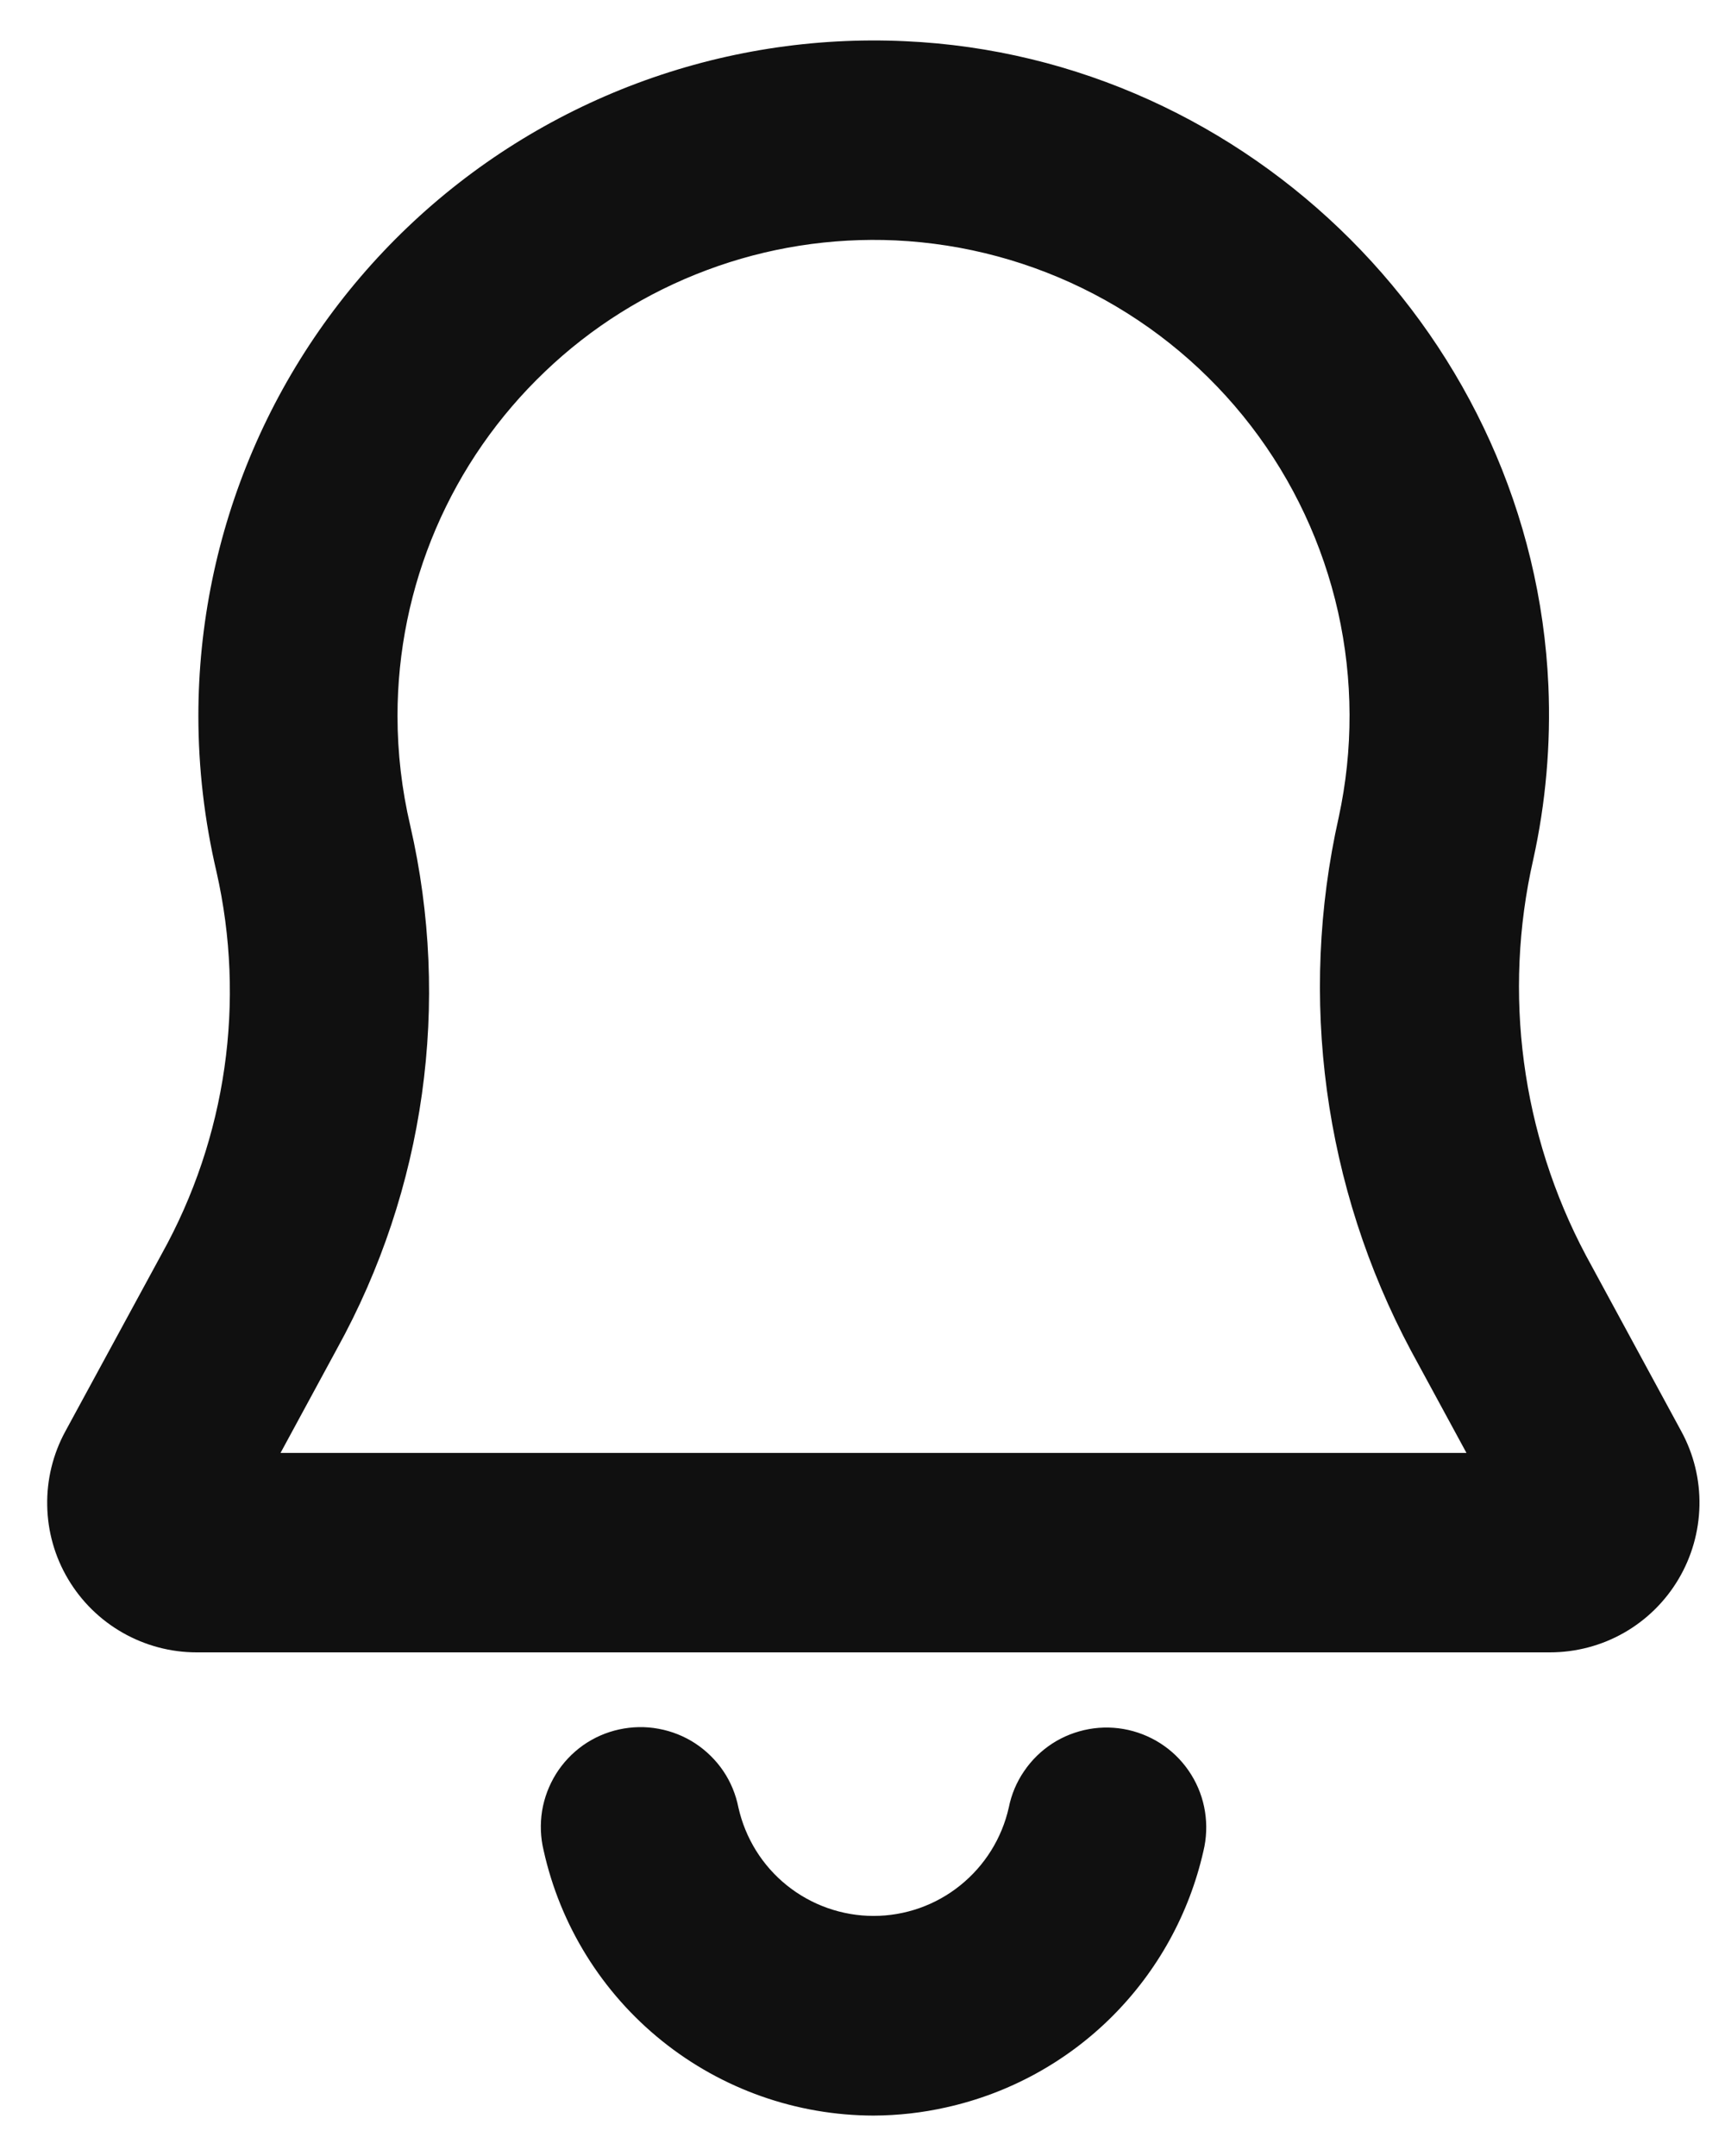 <svg width="16" height="20" viewBox="0 0 16 20" fill="none"
    xmlns="http://www.w3.org/2000/svg">
    <path d="M8.103 19.625C7.389 19.624 6.697 19.38 6.14 18.932C5.584 18.485 5.196 17.861 5.042 17.164C5.013 17.044 5.009 16.92 5.028 16.799C5.048 16.677 5.092 16.561 5.157 16.456C5.222 16.352 5.308 16.261 5.408 16.19C5.509 16.119 5.623 16.069 5.743 16.043C5.863 16.017 5.988 16.014 6.109 16.037C6.23 16.059 6.345 16.105 6.448 16.172C6.551 16.24 6.64 16.327 6.709 16.429C6.778 16.531 6.825 16.646 6.849 16.767C6.913 17.052 7.071 17.307 7.299 17.49C7.527 17.673 7.811 17.773 8.103 17.773C8.395 17.773 8.679 17.673 8.906 17.49C9.134 17.307 9.293 17.052 9.357 16.767C9.381 16.646 9.429 16.532 9.499 16.43C9.568 16.328 9.657 16.241 9.76 16.174C9.863 16.107 9.979 16.062 10.1 16.04C10.222 16.018 10.346 16.021 10.466 16.048C10.586 16.075 10.7 16.126 10.8 16.197C10.9 16.268 10.985 16.359 11.05 16.464C11.115 16.569 11.158 16.685 11.177 16.807C11.196 16.928 11.191 17.053 11.162 17.172C11.03 17.754 10.736 18.286 10.314 18.707C9.892 19.128 9.358 19.42 8.776 19.549C8.555 19.599 8.329 19.624 8.103 19.625Z" fill="#101010"/>
    <path d="M14.379 15.328H1.823C1.583 15.328 1.347 15.265 1.138 15.146C0.929 15.027 0.755 14.856 0.632 14.649C0.509 14.443 0.442 14.207 0.438 13.967C0.433 13.727 0.491 13.489 0.606 13.278L1.5 11.632C2.1 10.553 2.281 9.291 2.008 8.087C1.897 7.613 1.84 7.128 1.84 6.641C1.84 5.794 2.012 4.956 2.345 4.177C2.678 3.398 3.166 2.695 3.778 2.11C4.39 1.525 5.115 1.07 5.908 0.773C6.701 0.476 7.546 0.343 8.392 0.382C11.598 0.525 14.221 3.151 14.362 6.362C14.385 6.903 14.338 7.446 14.221 7.975C13.939 9.217 14.112 10.52 14.71 11.646L15.595 13.278C15.71 13.489 15.768 13.727 15.763 13.967C15.758 14.208 15.691 14.443 15.568 14.65C15.445 14.857 15.271 15.028 15.062 15.147C14.853 15.266 14.616 15.328 14.376 15.328H14.379ZM2.602 13.478H13.602L13.087 12.529C12.278 11.013 12.041 9.258 12.417 7.582C12.553 6.954 12.551 6.304 12.411 5.677C12.27 5.05 11.995 4.461 11.604 3.952C11.212 3.442 10.714 3.024 10.145 2.727C9.576 2.43 8.948 2.26 8.306 2.23C7.71 2.203 7.114 2.296 6.555 2.506C5.996 2.715 5.485 3.035 5.054 3.448C4.622 3.86 4.278 4.355 4.043 4.904C3.808 5.453 3.687 6.044 3.687 6.641C3.687 6.983 3.727 7.325 3.805 7.658C4.184 9.305 3.942 11.034 3.125 12.513L2.602 13.478Z" fill="#101010"/>
</svg>
    